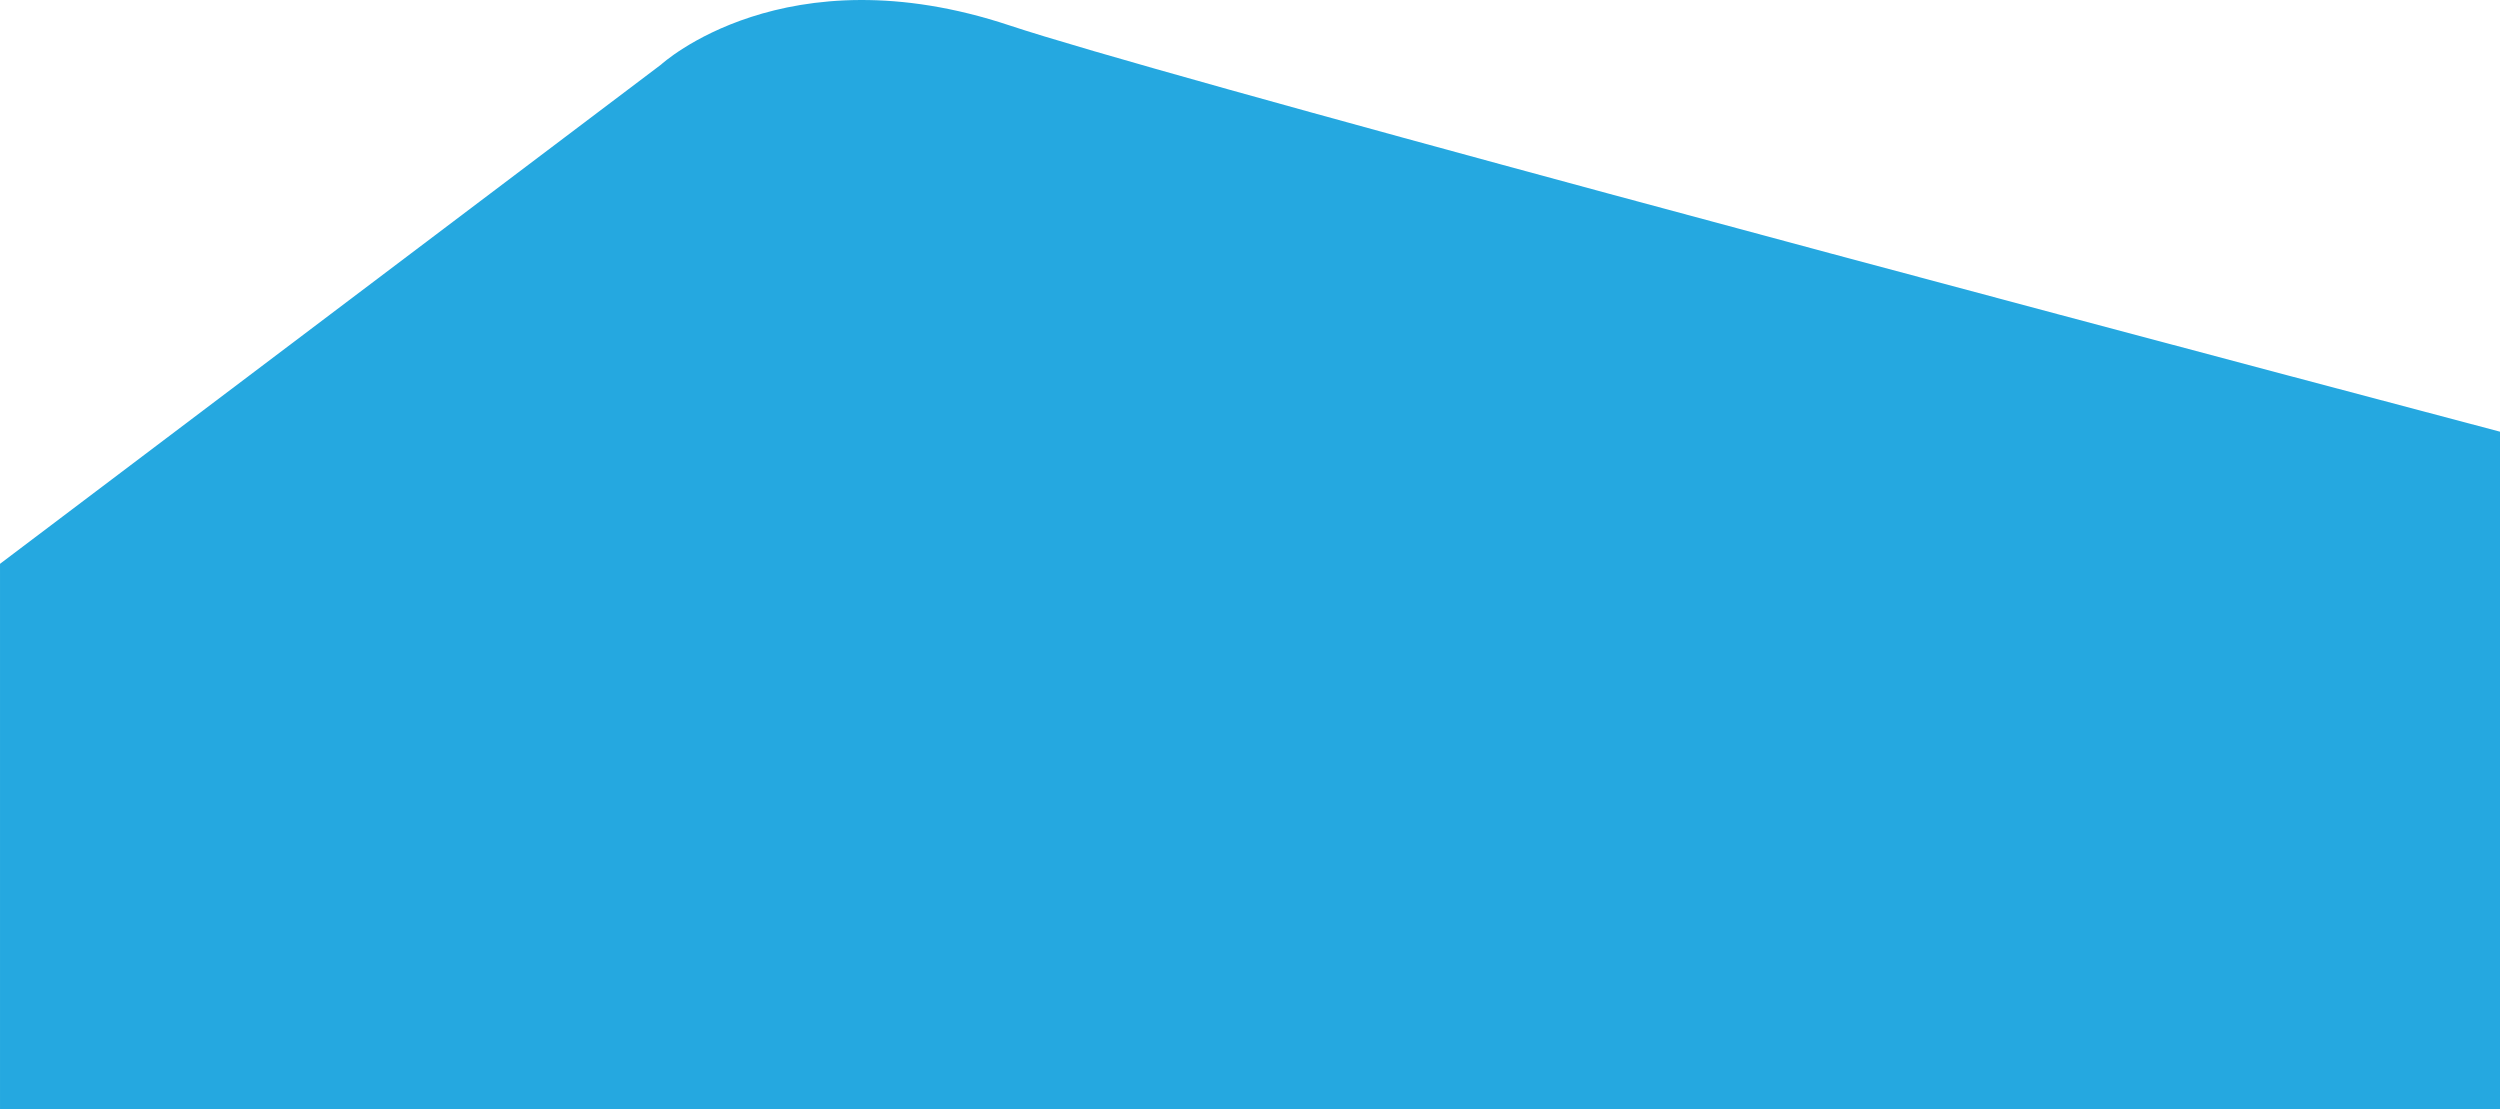 <svg xmlns="http://www.w3.org/2000/svg" width="413.899" height="183.606" viewBox="0 0 413.899 183.606"><path d="M411.9,146.435V258.57H-2v-90.26L107.424,85.673s20.488-18.889,57.739-6.493C189.47,87.269,322.435,122.753,411.9,146.435Z" transform="translate(2.001 -74.964)" fill="#25a8e0"/></svg>